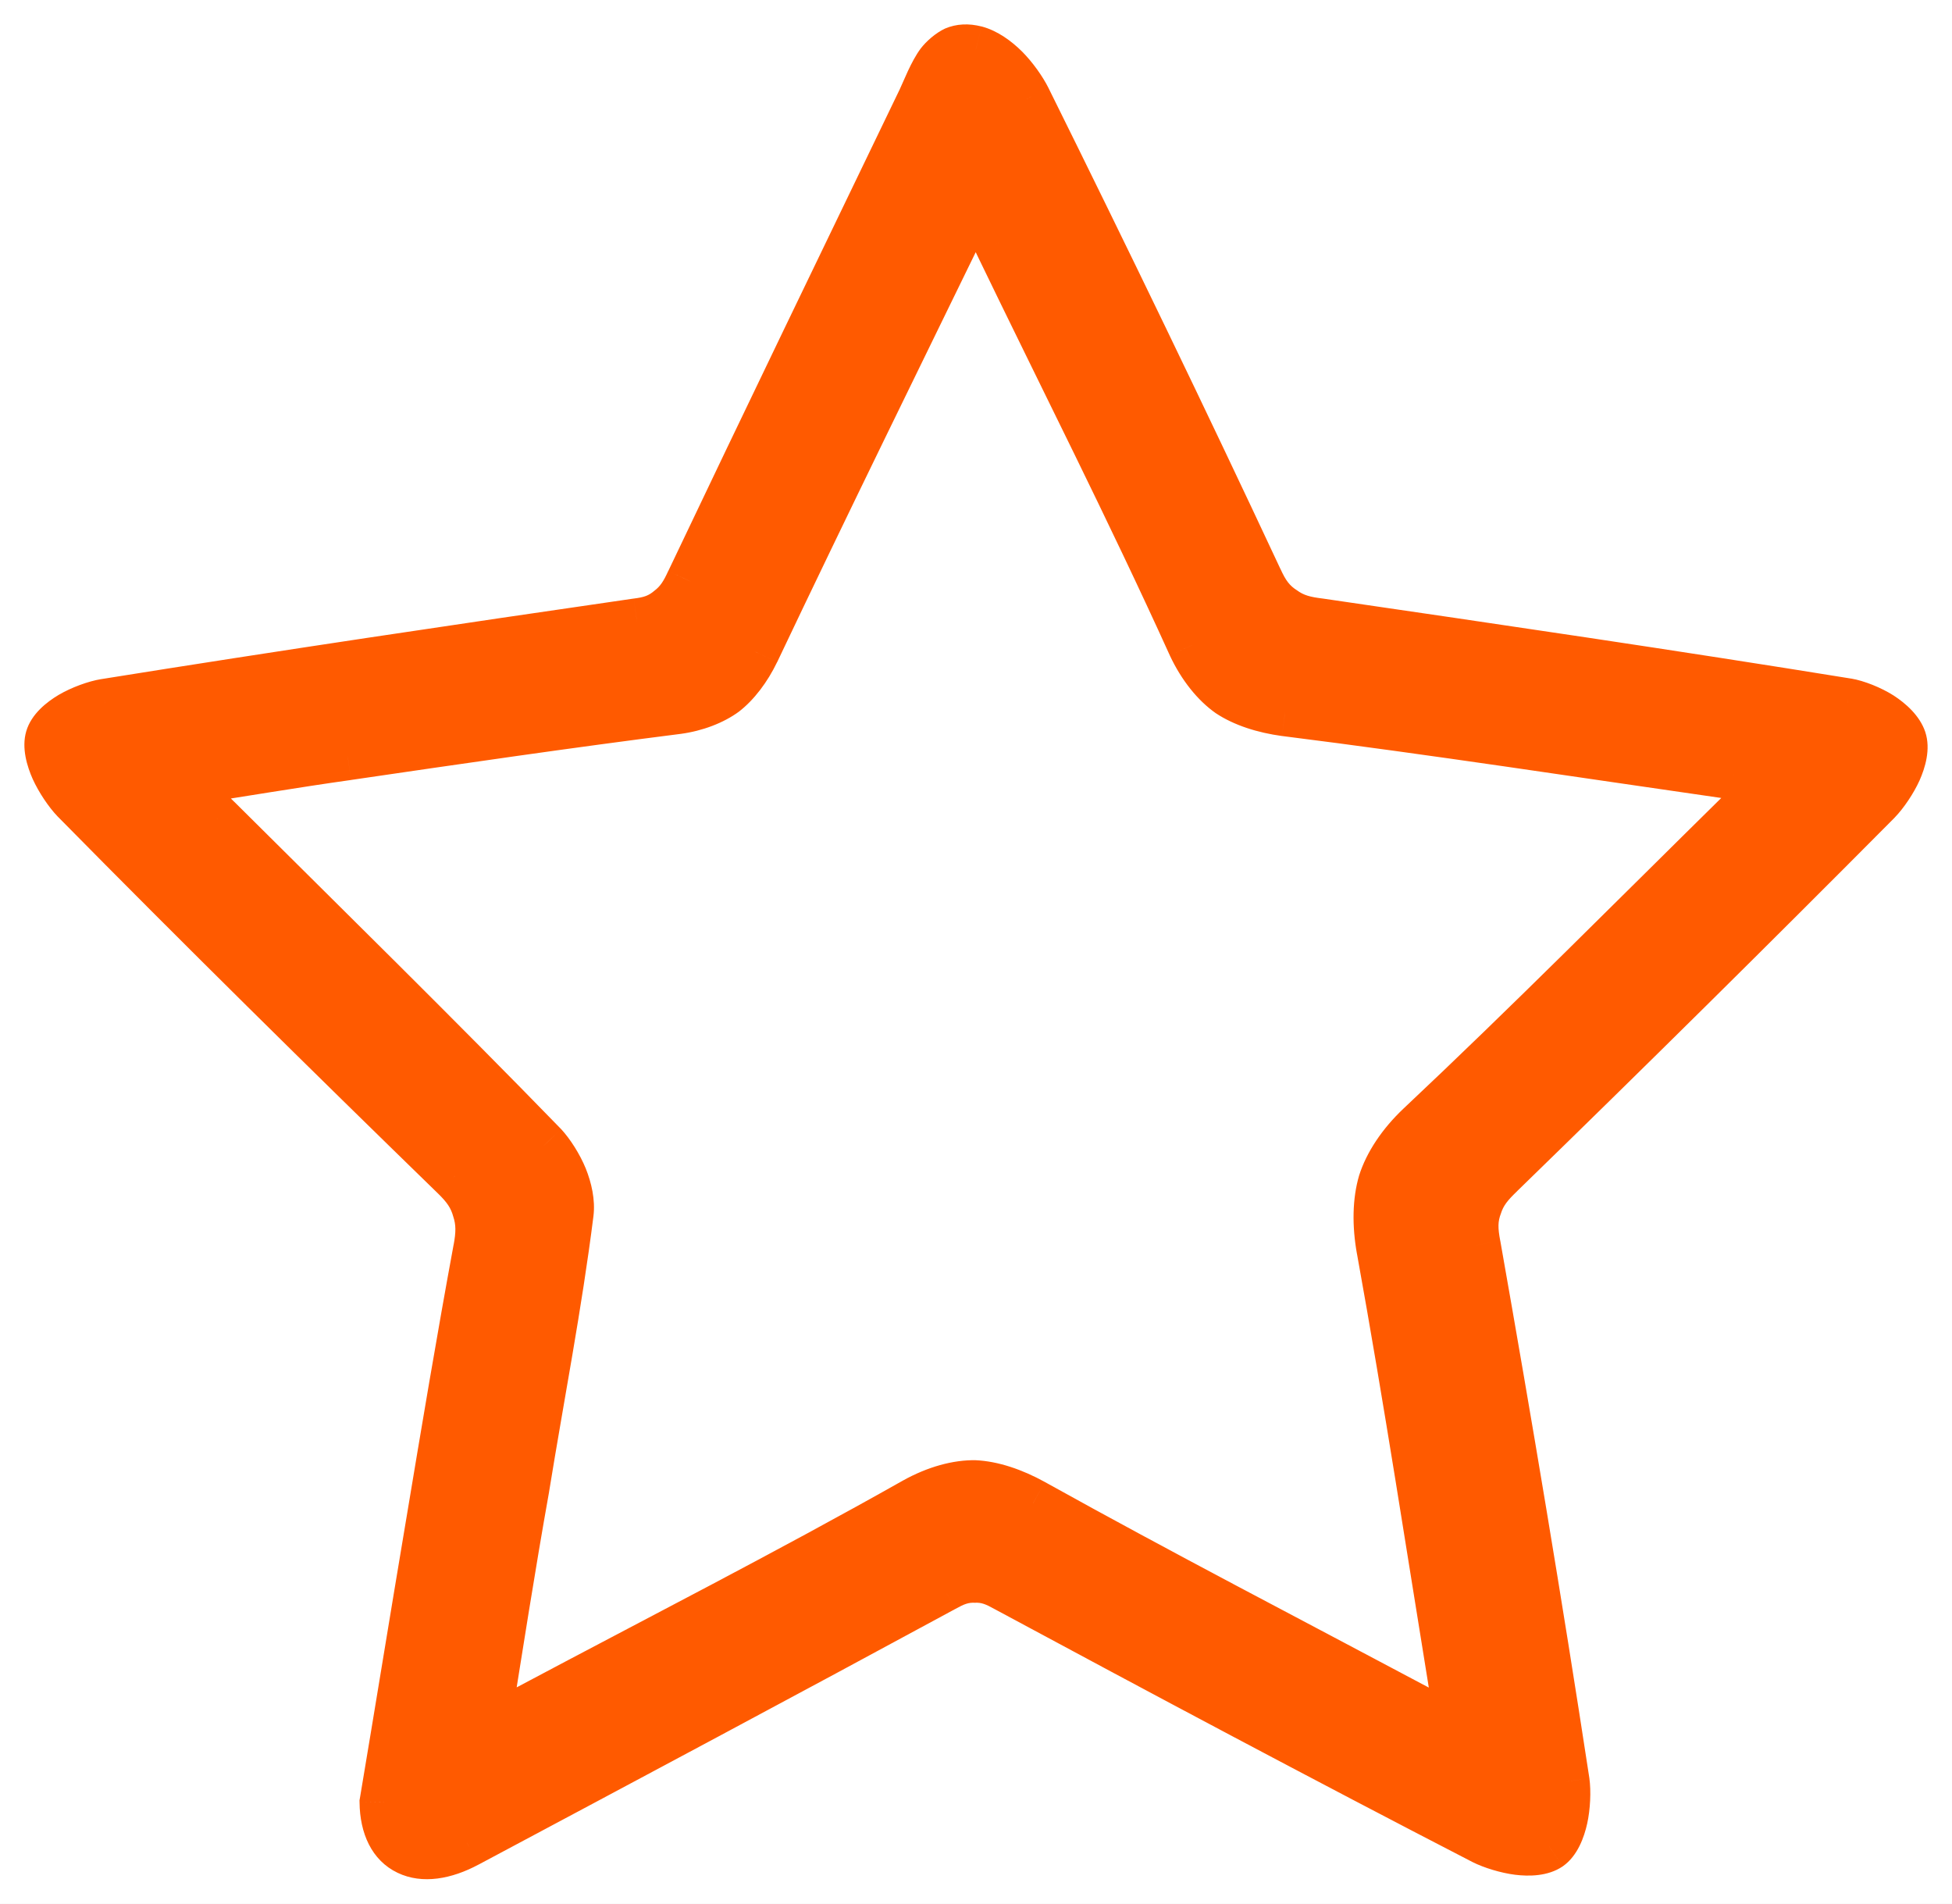 <svg width="40" height="39" viewBox="0 0 40 39" version="1.1" xmlns="http://www.w3.org/2000/svg" xmlns:xlink="http://www.w3.org/1999/xlink">
<title>Vector</title>
<desc>Created using Figma</desc>
<g id="Canvas" transform="translate(1525 -5932)">
<rect x="-1525" y="5932" width="40" height="39" fill="#F2F2F2"/>
<clipPath id="clip-0" clip-rule="evenodd">
<path d="M -1549 5829L -1135 5829L -1135 6621L -1549 6621L -1549 5829Z" fill="#FFFFFF"/>
</clipPath>
<g id="01-bookmarks" clip-path="url(#clip-0)">
<path d="M -1549 5829L -1135 5829L -1135 6621L -1549 6621L -1549 5829Z" fill="#FFFFFF"/>
<g id="_star">
<g id="Group">
<g id="Group">
<g id="Vector">
<use xlink:href="#path0_fill" transform="translate(-1524 5933)" fill="#FF5A00"/>
<use xlink:href="#path1_stroke" transform="translate(-1524 5933)" fill="#FF5A00"/>
</g>
</g>
</g>
</g>
</g>
</g>
<defs>
<path id="path0_fill" d="M 6.868 35.923C 7.181 34.065 7.494 32.13 7.817 30.206C 8.13 28.326 8.443 26.457 8.788 24.588C 8.896 23.973 8.777 23.544 8.324 23.093C 5.703 20.542 3.103 17.981 0.536 15.375C 0.234 15.067 -0.079 14.452 0.018 14.122C 0.115 13.792 0.719 13.473 1.151 13.407C 4.786 12.825 8.421 12.286 12.057 11.758C 12.607 11.681 12.909 11.417 13.146 10.912C 14.71 7.624 16.296 4.348 17.882 1.061C 18.119 0.566 18.302 -0.149 18.993 0.027C 19.403 0.137 19.834 0.61 20.039 1.028C 21.657 4.293 23.243 7.569 24.785 10.867C 25.066 11.461 25.444 11.681 26.037 11.758C 29.651 12.286 33.253 12.813 36.856 13.396C 37.277 13.462 37.86 13.803 37.978 14.155C 38.086 14.485 37.773 15.089 37.471 15.397C 34.915 17.97 32.337 20.52 29.737 23.049C 29.294 23.478 29.133 23.863 29.251 24.511C 29.899 28.172 30.514 31.834 31.074 35.505C 31.139 35.934 31.02 36.627 30.74 36.825C 30.449 37.023 29.791 36.902 29.402 36.704C 26.123 35.011 22.865 33.274 19.618 31.526C 19.154 31.273 18.799 31.273 18.335 31.526C 15.088 33.285 11.83 35.022 8.572 36.759C 7.612 37.276 6.879 36.946 6.868 35.923ZM 8.939 34.461C 9.327 34.263 9.586 34.131 9.845 33.999C 12.488 32.592 15.142 31.24 17.752 29.767C 18.648 29.261 19.316 29.327 20.169 29.799C 22.779 31.251 25.433 32.625 28.076 34.032C 28.313 34.164 28.561 34.274 28.906 34.439C 28.874 34.153 28.863 34.032 28.841 33.922C 28.334 30.811 27.86 27.7 27.299 24.599C 27.105 23.555 27.31 22.818 28.097 22.082C 30.33 19.982 32.487 17.805 34.677 15.65C 34.85 15.474 35.012 15.287 35.227 15.034C 34.925 14.968 34.721 14.913 34.526 14.88C 31.463 14.441 28.399 13.968 25.336 13.583C 24.419 13.462 23.847 13.132 23.426 12.22C 22.164 9.438 20.783 6.723 19.457 3.974C 19.327 3.71 19.176 3.446 18.971 3.073C 17.407 6.283 15.918 9.306 14.473 12.352C 14.128 13.077 13.664 13.44 12.887 13.539C 10.633 13.825 8.378 14.155 6.124 14.485C 5.023 14.639 3.934 14.825 2.639 15.023C 3.017 15.386 3.243 15.573 3.448 15.782C 5.681 18.003 7.936 20.213 10.136 22.477C 10.449 22.807 10.719 23.412 10.665 23.852C 10.428 25.743 10.061 27.612 9.759 29.481C 9.468 31.108 9.22 32.713 8.939 34.461Z"/>
<path id="path1_stroke" d="M 6.868 35.923L 6.375 35.84L 6.367 35.884L 6.368 35.929L 6.868 35.923ZM 7.817 30.206L 8.31 30.289L 8.31 30.288L 7.817 30.206ZM 8.788 24.588L 9.28 24.679L 9.281 24.675L 8.788 24.588ZM 8.324 23.093L 8.677 22.739L 8.673 22.735L 8.324 23.093ZM 0.536 15.375L 0.179 15.725L 0.18 15.726L 0.536 15.375ZM 1.151 13.407L 1.226 13.902L 1.23 13.901L 1.151 13.407ZM 12.057 11.758L 11.987 11.263L 11.985 11.263L 12.057 11.758ZM 13.146 10.912L 12.695 10.697L 12.693 10.699L 13.146 10.912ZM 17.882 1.061L 18.332 1.278L 18.332 1.277L 17.882 1.061ZM 18.993 0.027L 19.122 -0.456L 19.116 -0.457L 18.993 0.027ZM 20.039 1.028L 19.59 1.248L 19.591 1.25L 20.039 1.028ZM 24.785 10.867L 24.333 11.079L 24.333 11.081L 24.785 10.867ZM 26.037 11.758L 26.109 11.263L 26.101 11.262L 26.037 11.758ZM 36.856 13.396L 36.776 13.89L 36.779 13.89L 36.856 13.396ZM 37.978 14.155L 38.453 13.999L 38.452 13.995L 37.978 14.155ZM 37.471 15.397L 37.826 15.75L 37.828 15.747L 37.471 15.397ZM 29.737 23.049L 30.085 23.408L 30.085 23.407L 29.737 23.049ZM 29.251 24.511L 29.744 24.424L 29.743 24.421L 29.251 24.511ZM 31.074 35.505L 31.569 35.431L 31.569 35.43L 31.074 35.505ZM 30.74 36.825L 31.021 37.239L 31.028 37.233L 30.74 36.825ZM 29.402 36.704L 29.173 37.148L 29.175 37.149L 29.402 36.704ZM 19.618 31.526L 19.379 31.965L 19.381 31.966L 19.618 31.526ZM 18.335 31.526L 18.573 31.965L 18.574 31.965L 18.335 31.526ZM 8.572 36.759L 8.337 36.318L 8.335 36.319L 8.572 36.759ZM 8.939 34.461L 8.445 34.382L 8.29 35.353L 9.166 34.907L 8.939 34.461ZM 9.845 33.999L 10.072 34.445L 10.08 34.441L 9.845 33.999ZM 17.752 29.767L 17.998 30.202L 17.998 30.202L 17.752 29.767ZM 20.169 29.799L 20.412 29.363L 20.411 29.362L 20.169 29.799ZM 28.076 34.032L 28.319 33.595L 28.311 33.591L 28.076 34.032ZM 28.906 34.439L 28.691 34.89L 29.505 35.279L 29.403 34.383L 28.906 34.439ZM 28.841 33.922L 28.348 34.003L 28.349 34.011L 28.351 34.019L 28.841 33.922ZM 27.299 24.599L 27.791 24.51L 27.791 24.508L 27.299 24.599ZM 28.097 22.082L 28.439 22.447L 28.44 22.446L 28.097 22.082ZM 34.677 15.65L 35.028 16.006L 35.034 16L 34.677 15.65ZM 35.227 15.034L 35.608 15.359L 36.15 14.724L 35.334 14.546L 35.227 15.034ZM 34.526 14.88L 34.61 14.387L 34.597 14.386L 34.526 14.88ZM 25.336 13.583L 25.27 14.079L 25.273 14.079L 25.336 13.583ZM 23.426 12.22L 22.971 12.426L 22.972 12.429L 23.426 12.22ZM 19.457 3.974L 19.907 3.757L 19.905 3.754L 19.457 3.974ZM 18.971 3.073L 19.41 2.832L 18.945 1.985L 18.522 2.854L 18.971 3.073ZM 14.473 12.352L 14.924 12.566L 14.925 12.566L 14.473 12.352ZM 12.887 13.539L 12.95 14.035L 12.95 14.035L 12.887 13.539ZM 6.124 14.485L 6.193 14.98L 6.196 14.979L 6.124 14.485ZM 2.639 15.023L 2.564 14.529L 1.563 14.682L 2.293 15.384L 2.639 15.023ZM 3.448 15.782L 3.091 16.132L 3.096 16.137L 3.448 15.782ZM 10.136 22.477L 10.499 22.133L 10.495 22.129L 10.136 22.477ZM 10.665 23.852L 11.161 23.914L 11.161 23.913L 10.665 23.852ZM 9.759 29.481L 10.251 29.569L 10.252 29.561L 9.759 29.481ZM 7.361 36.006C 7.674 34.147 7.987 32.212 8.31 30.289L 7.324 30.123C 7 32.049 6.687 33.984 6.375 35.84L 7.361 36.006ZM 8.31 30.288C 8.623 28.409 8.935 26.544 9.28 24.679L 8.296 24.497C 7.95 26.371 7.637 28.244 7.324 30.124L 8.31 30.288ZM 9.281 24.675C 9.34 24.321 9.333 23.944 9.245 23.634C 9.147 23.328 8.939 23.003 8.677 22.739L 7.972 23.448C 8.163 23.634 8.24 23.749 8.288 23.924C 8.345 24.095 8.344 24.24 8.296 24.502L 9.281 24.675ZM 8.673 22.735C 6.053 20.185 3.457 17.627 0.892 15.024L 0.18 15.726C 2.75 18.334 5.353 20.9 7.975 23.451L 8.673 22.735ZM 0.893 15.025C 0.773 14.906 0.669 14.749 0.584 14.554C 0.498 14.365 0.526 14.224 0.498 14.263L -0.462 13.981C -0.564 14.327 -0.442 14.707 -0.33 14.96C -0.207 15.231 -0.003 15.536 0.179 15.725L 0.893 15.025ZM 0.498 14.263C 0.49 14.29 0.518 14.212 0.715 14.095C 0.892 13.987 1.06 13.924 1.226 13.901L 1.075 12.913C 0.809 12.956 0.46 13.085 0.203 13.236C -0.034 13.377 -0.357 13.623 -0.462 13.981L 0.498 14.263ZM 1.23 13.901C 4.862 13.319 8.494 12.78 12.128 12.253L 11.985 11.263C 8.349 11.791 4.71 12.33 1.072 12.914L 1.23 13.901ZM 12.126 12.253C 12.46 12.203 12.796 12.066 13.03 11.886C 13.257 11.699 13.46 11.415 13.599 11.124L 12.693 10.699C 12.595 10.914 12.528 11.014 12.407 11.105C 12.293 11.202 12.203 11.236 11.987 11.263L 12.126 12.253ZM 13.598 11.126C 15.161 7.841 16.746 4.566 18.332 1.278L 17.431 0.843C 15.846 4.13 14.259 7.408 12.695 10.697L 13.598 11.126ZM 18.332 1.277C 18.398 1.14 18.456 0.998 18.513 0.874C 18.57 0.75 18.611 0.665 18.669 0.59C 18.721 0.517 18.715 0.515 18.756 0.505C 18.758 0.504 18.785 0.49 18.869 0.512L 19.116 -0.457C 18.855 -0.524 18.6 -0.515 18.366 -0.415C 18.172 -0.325 17.976 -0.15 17.866 -0.005C 17.666 0.264 17.512 0.676 17.431 0.844L 18.332 1.277ZM 18.863 0.51C 18.95 0.533 19.086 0.613 19.24 0.766C 19.396 0.92 19.507 1.075 19.59 1.248L 20.488 0.807C 20.366 0.562 20.159 0.273 19.946 0.058C 19.73 -0.157 19.445 -0.369 19.122 -0.456L 18.863 0.51ZM 19.591 1.25C 21.208 4.513 22.791 7.784 24.333 11.079L 25.238 10.656C 23.694 7.354 22.106 4.073 20.487 0.806L 19.591 1.25ZM 24.333 11.081C 24.502 11.43 24.751 11.736 25.012 11.92C 25.281 12.096 25.634 12.208 25.973 12.254L 26.101 11.262C 25.846 11.231 25.714 11.195 25.576 11.093C 25.429 11 25.349 10.899 25.238 10.654L 24.333 11.081ZM 25.965 12.253C 29.578 12.78 33.177 13.308 36.776 13.89L 36.936 12.903C 33.33 12.319 29.723 11.791 26.109 11.263L 25.965 12.253ZM 36.779 13.89C 36.908 13.91 37.093 13.981 37.26 14.088C 37.345 14.143 37.395 14.182 37.449 14.24C 37.499 14.292 37.509 14.341 37.505 14.315L 38.452 13.995C 38.338 13.657 38.046 13.406 37.802 13.248C 37.548 13.087 37.2 12.947 36.934 12.902L 36.779 13.89ZM 37.503 14.31C 37.496 14.288 37.515 14.371 37.422 14.581C 37.339 14.773 37.235 14.927 37.114 15.047L 37.828 15.747C 38.01 15.559 38.214 15.257 38.336 14.987C 38.447 14.736 38.569 14.351 38.453 13.999L 37.503 14.31ZM 37.117 15.045C 34.562 17.616 31.986 20.163 29.388 22.691L 30.085 23.407C 32.687 20.877 35.268 18.324 37.826 15.75L 37.117 15.045ZM 29.389 22.69C 29.14 22.934 28.923 23.233 28.812 23.532C 28.712 23.834 28.693 24.222 28.759 24.601L 29.743 24.421C 29.691 24.152 29.694 24.023 29.756 23.863C 29.806 23.701 29.892 23.593 30.085 23.408L 29.389 22.69ZM 28.759 24.598C 29.406 28.257 30.02 31.913 30.58 35.581L 31.569 35.43C 31.007 31.754 30.391 28.087 29.744 24.424L 28.759 24.598ZM 30.58 35.58C 30.607 35.745 30.598 35.933 30.549 36.142C 30.496 36.375 30.429 36.432 30.452 36.416L 31.028 37.233C 31.331 37.02 31.464 36.631 31.524 36.362C 31.589 36.068 31.606 35.694 31.569 35.431L 30.58 35.58ZM 30.459 36.411C 30.49 36.37 30.367 36.443 30.168 36.416C 29.962 36.393 29.784 36.339 29.629 36.258L 29.175 37.149C 29.41 37.267 29.755 37.372 30.047 37.409C 30.323 37.443 30.718 37.444 31.021 37.238L 30.459 36.411ZM 29.632 36.26C 26.355 34.568 23.102 32.833 19.855 31.085L 19.381 31.966C 22.629 33.714 25.891 35.453 29.173 37.148L 29.632 36.26ZM 19.858 31.087C 19.581 30.939 19.256 30.842 18.977 30.836C 18.697 30.842 18.372 30.939 18.095 31.087L 18.574 31.965C 18.761 31.86 18.846 31.83 18.977 31.836C 19.107 31.83 19.192 31.86 19.379 31.965L 19.858 31.087ZM 18.096 31.086C 14.851 32.844 11.595 34.581 8.337 36.318L 8.808 37.2C 12.065 35.463 15.325 33.725 18.573 31.965L 18.096 31.086ZM 8.335 36.319C 7.922 36.541 7.679 36.515 7.58 36.467C 7.509 36.433 7.372 36.319 7.368 35.918L 6.368 35.929C 6.374 36.551 6.61 37.112 7.148 37.369C 7.659 37.613 8.262 37.493 8.809 37.199L 8.335 36.319ZM 9.166 34.907C 9.554 34.709 9.813 34.577 10.072 34.445L 9.618 33.554C 9.359 33.686 9.1 33.818 8.712 34.016L 9.166 34.907ZM 10.08 34.441C 12.719 33.035 15.378 31.68 17.998 30.202L 17.506 29.331C 14.905 30.799 12.257 32.149 9.61 33.558L 10.08 34.441ZM 17.998 30.202C 18.392 29.975 18.651 29.9 18.96 29.916C 19.27 29.92 19.537 30.019 19.926 30.237L 20.411 29.362C 19.948 29.107 19.455 28.937 18.993 28.916C 18.531 28.907 18.008 29.052 17.506 29.331L 17.998 30.202ZM 19.926 30.237C 22.543 31.691 25.2 33.068 27.841 34.474L 28.311 33.591C 25.665 32.182 23.015 30.81 20.412 29.363L 19.926 30.237ZM 27.833 34.469C 28.09 34.612 28.352 34.728 28.691 34.89L 29.122 33.988C 28.77 33.82 28.536 33.717 28.319 33.595L 27.833 34.469ZM 29.403 34.383C 29.371 34.103 29.358 33.962 29.332 33.826L 28.351 34.019C 28.368 34.103 28.376 34.204 28.409 34.495L 29.403 34.383ZM 29.335 33.842C 28.828 30.733 28.353 27.617 27.791 24.51L 26.807 24.688C 27.367 27.782 27.841 30.889 28.348 34.003L 29.335 33.842ZM 27.791 24.508C 27.7 24.033 27.699 23.708 27.808 23.372C 27.906 23.034 28.084 22.774 28.439 22.447L 27.756 21.716C 27.323 22.126 27.004 22.603 26.852 23.078C 26.71 23.556 26.704 24.121 26.807 24.691L 27.791 24.508ZM 28.44 22.446C 30.679 20.34 32.84 18.159 35.028 16.006L 34.327 15.294C 32.135 17.451 29.981 19.624 27.755 21.717L 28.44 22.446ZM 35.034 16C 35.218 15.813 35.391 15.613 35.608 15.359L 34.847 14.71C 34.633 14.961 34.482 15.135 34.321 15.3L 35.034 16ZM 35.334 14.546C 35.044 14.482 34.827 14.425 34.61 14.387L 34.443 15.373C 34.614 15.402 34.807 15.454 35.121 15.523L 35.334 14.546ZM 34.597 14.386C 31.536 13.946 28.468 13.473 25.398 13.087L 25.273 14.079C 28.33 14.463 31.389 14.935 34.455 15.375L 34.597 14.386ZM 25.401 13.087C 24.983 13.034 24.721 12.959 24.477 12.785C 24.225 12.62 24.062 12.413 23.88 12.011L 22.972 12.429C 23.211 12.939 23.545 13.353 23.913 13.611C 24.289 13.861 24.772 14.011 25.27 14.079L 25.401 13.087ZM 23.882 12.013C 22.615 9.222 21.231 6.501 19.907 3.757L 19.006 4.192C 20.335 6.945 21.714 9.655 22.971 12.426L 23.882 12.013ZM 19.905 3.754C 19.769 3.476 19.612 3.202 19.41 2.832L 18.533 3.313C 18.74 3.691 18.886 3.945 19.008 4.194L 19.905 3.754ZM 18.522 2.854C 16.958 6.063 15.468 9.089 14.021 12.137L 14.925 12.566C 16.369 9.524 17.856 6.503 19.421 3.292L 18.522 2.854ZM 14.021 12.137C 13.872 12.457 13.743 12.635 13.54 12.782C 13.345 12.936 13.156 13.004 12.824 13.043L 12.95 14.035C 13.395 13.975 13.826 13.812 14.143 13.579C 14.453 13.339 14.729 12.972 14.924 12.566L 14.021 12.137ZM 12.824 13.043C 10.565 13.33 8.306 13.66 6.051 13.99L 6.196 14.979C 8.45 14.649 10.7 14.32 12.95 14.035L 12.824 13.043ZM 6.054 13.989C 4.946 14.145 3.854 14.332 2.564 14.529L 2.715 15.518C 4.014 15.319 5.1 15.133 6.193 14.98L 6.054 13.989ZM 2.293 15.384C 2.684 15.759 2.905 15.941 3.091 16.132L 3.805 15.432C 3.581 15.205 3.349 15.013 2.986 14.663L 2.293 15.384ZM 3.096 16.137C 5.33 18.359 7.582 20.565 9.778 22.826L 10.495 22.129C 8.29 19.86 6.033 17.647 3.801 15.427L 3.096 16.137ZM 9.774 22.822C 9.897 22.948 9.993 23.103 10.075 23.31C 10.157 23.514 10.182 23.686 10.169 23.791L 11.161 23.913C 11.202 23.578 11.119 23.227 11.002 22.936C 10.884 22.649 10.688 22.337 10.499 22.133L 9.774 22.822ZM 10.169 23.789C 9.934 25.663 9.569 27.524 9.265 29.401L 10.252 29.561C 10.553 27.7 10.921 25.822 11.161 23.914L 10.169 23.789ZM 9.267 29.393C 8.974 31.026 8.726 32.635 8.445 34.382L 9.433 34.54C 9.713 32.791 9.961 31.19 10.251 29.569L 9.267 29.393Z"/>
</defs>
</svg>
